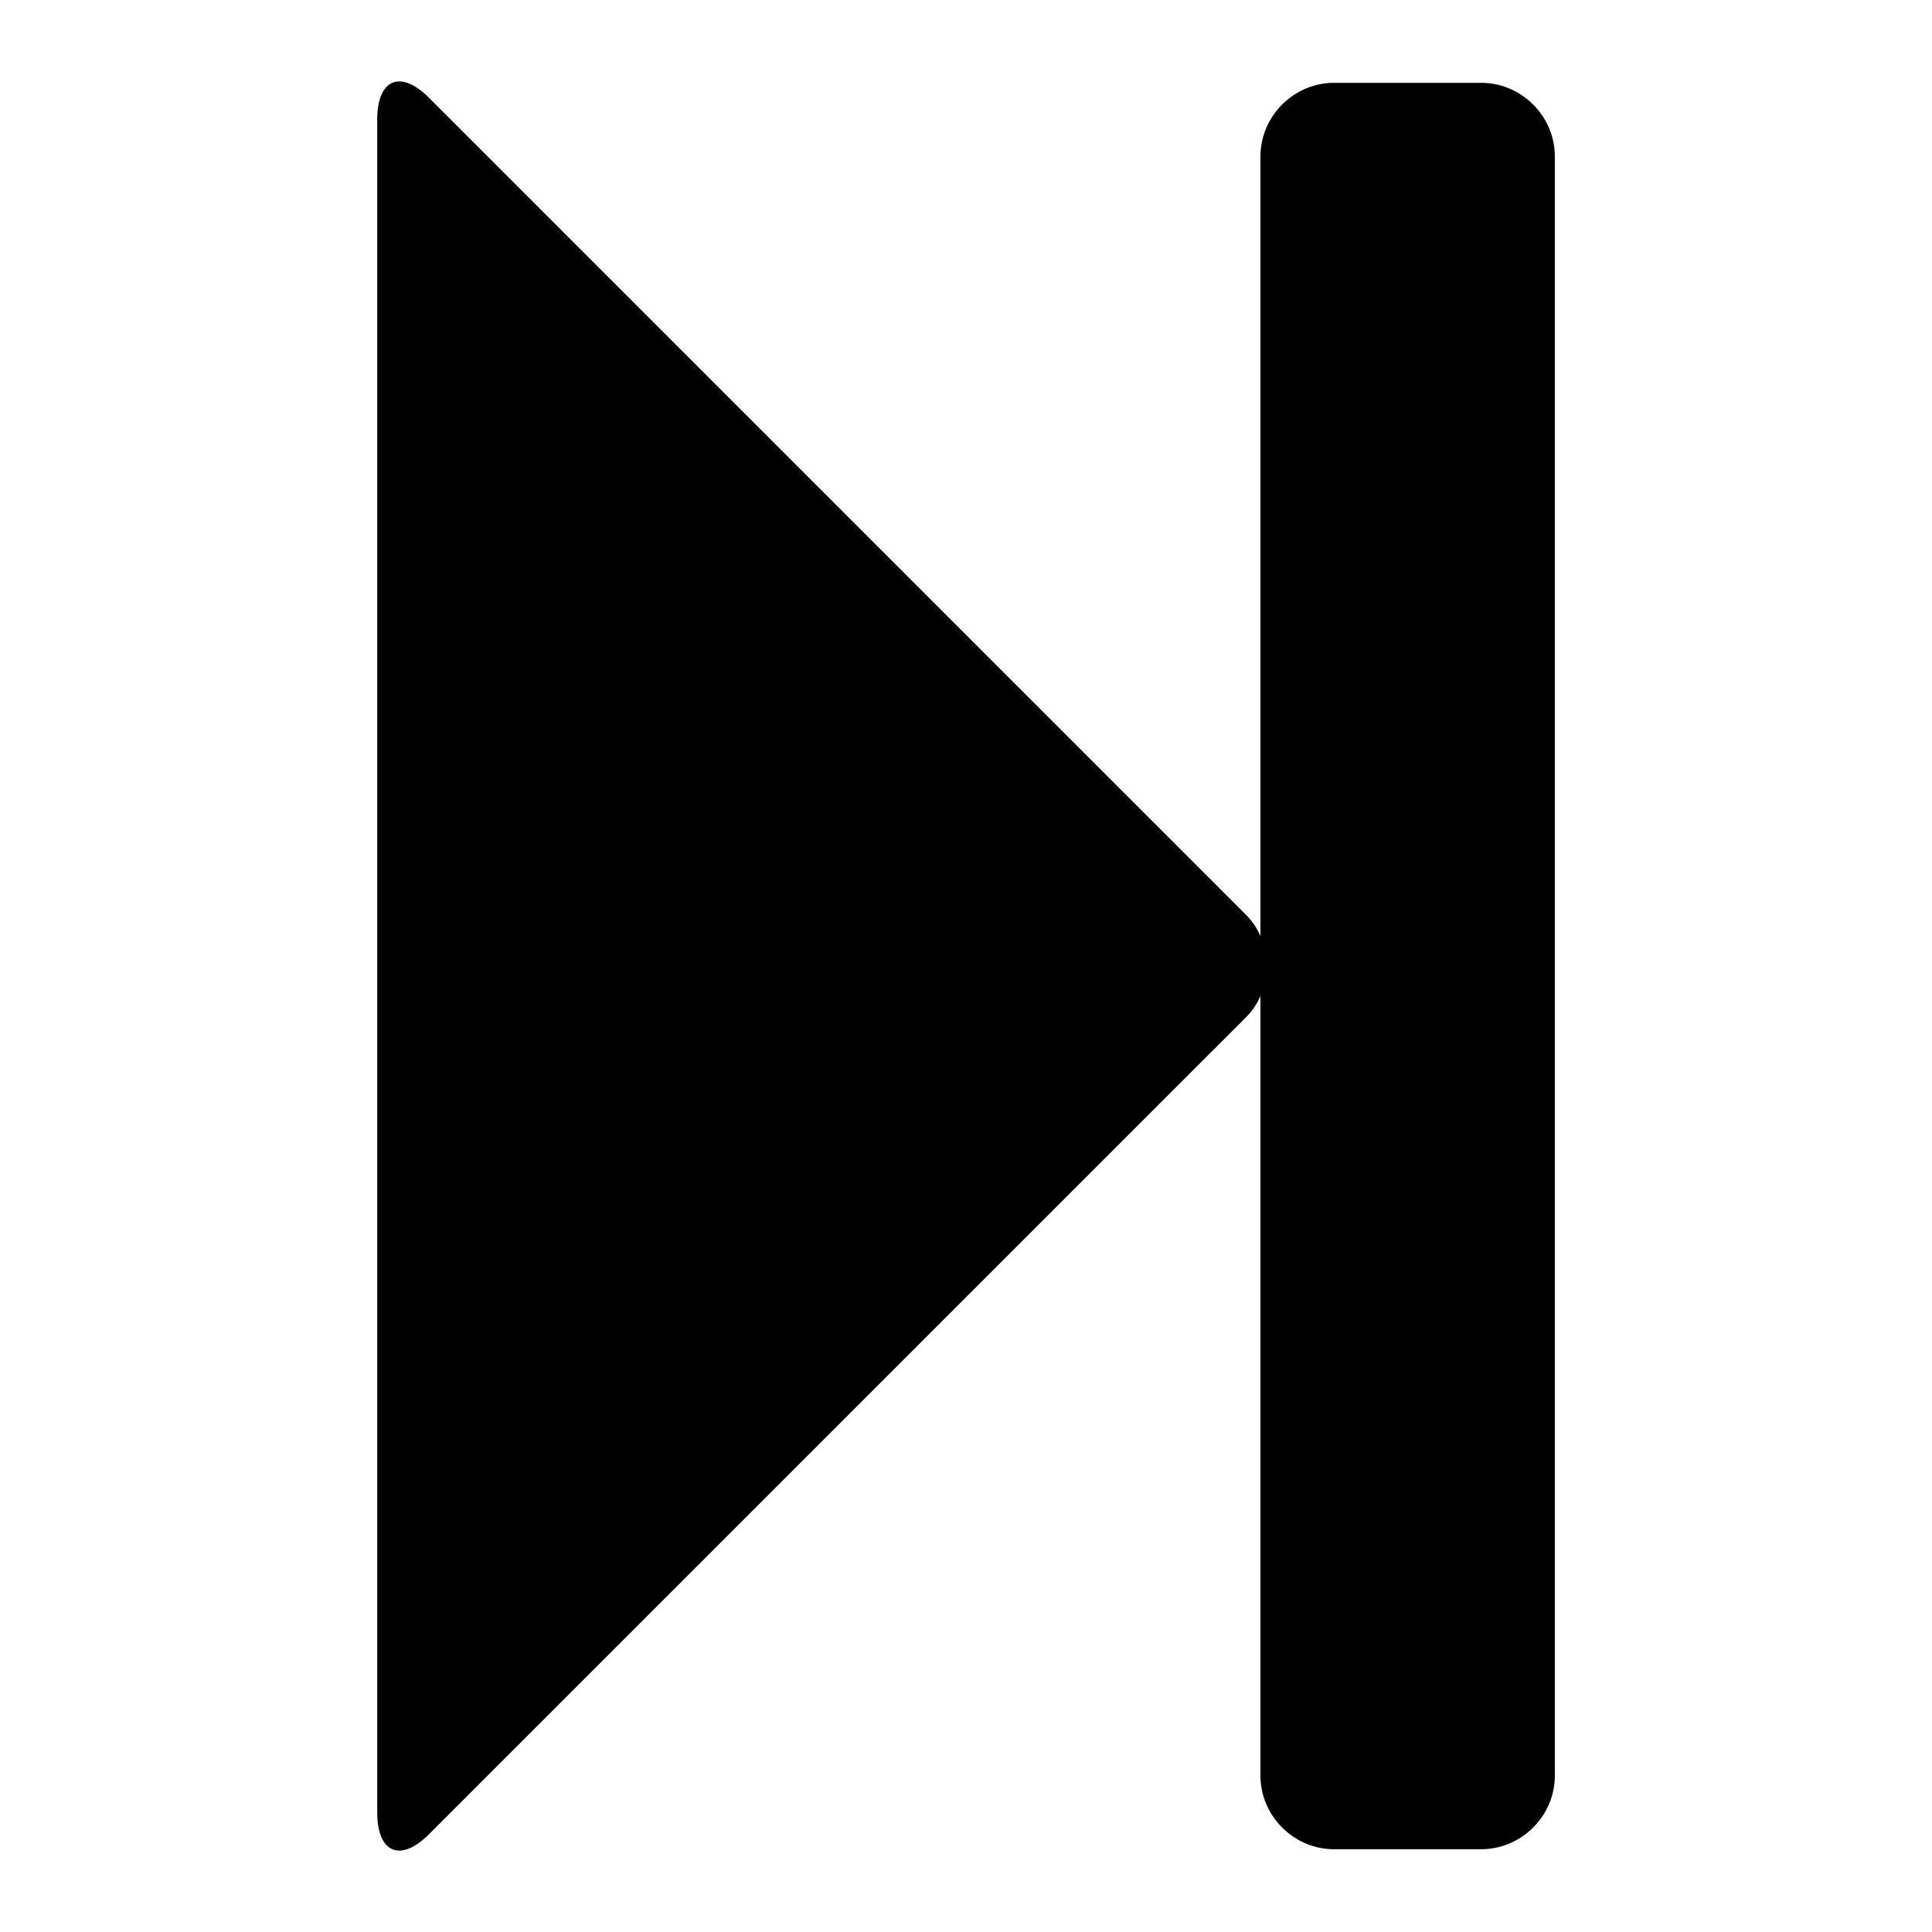 <?xml version="1.0" encoding="utf-8"?>
<!-- Generated by IcoMoon.io -->
<!DOCTYPE svg PUBLIC "-//W3C//DTD SVG 1.1//EN" "http://www.w3.org/Graphics/SVG/1.1/DTD/svg11.dtd">
<svg version="1.1" xmlns="http://www.w3.org/2000/svg" xmlns:xlink="http://www.w3.org/1999/xlink" width="32" height="32" viewBox="0 0 32 32">
<path d="M7.105 30.381c-0.476 0.476-0.857 0.305-0.857-0.362v-28.038c0-0.667 0.381-0.838 0.857-0.362l13.524 13.524c0.114 0.114 0.19 0.229 0.248 0.362v-12.914c0-0.667 0.552-1.219 1.219-1.219h2.438c0.667 0 1.219 0.552 1.219 1.219v26.819c0 0.667-0.552 1.219-1.219 1.219h-2.438c-0.667 0-1.219-0.552-1.219-1.219v-12.914c-0.057 0.133-0.133 0.248-0.248 0.362z"></path>
</svg>
